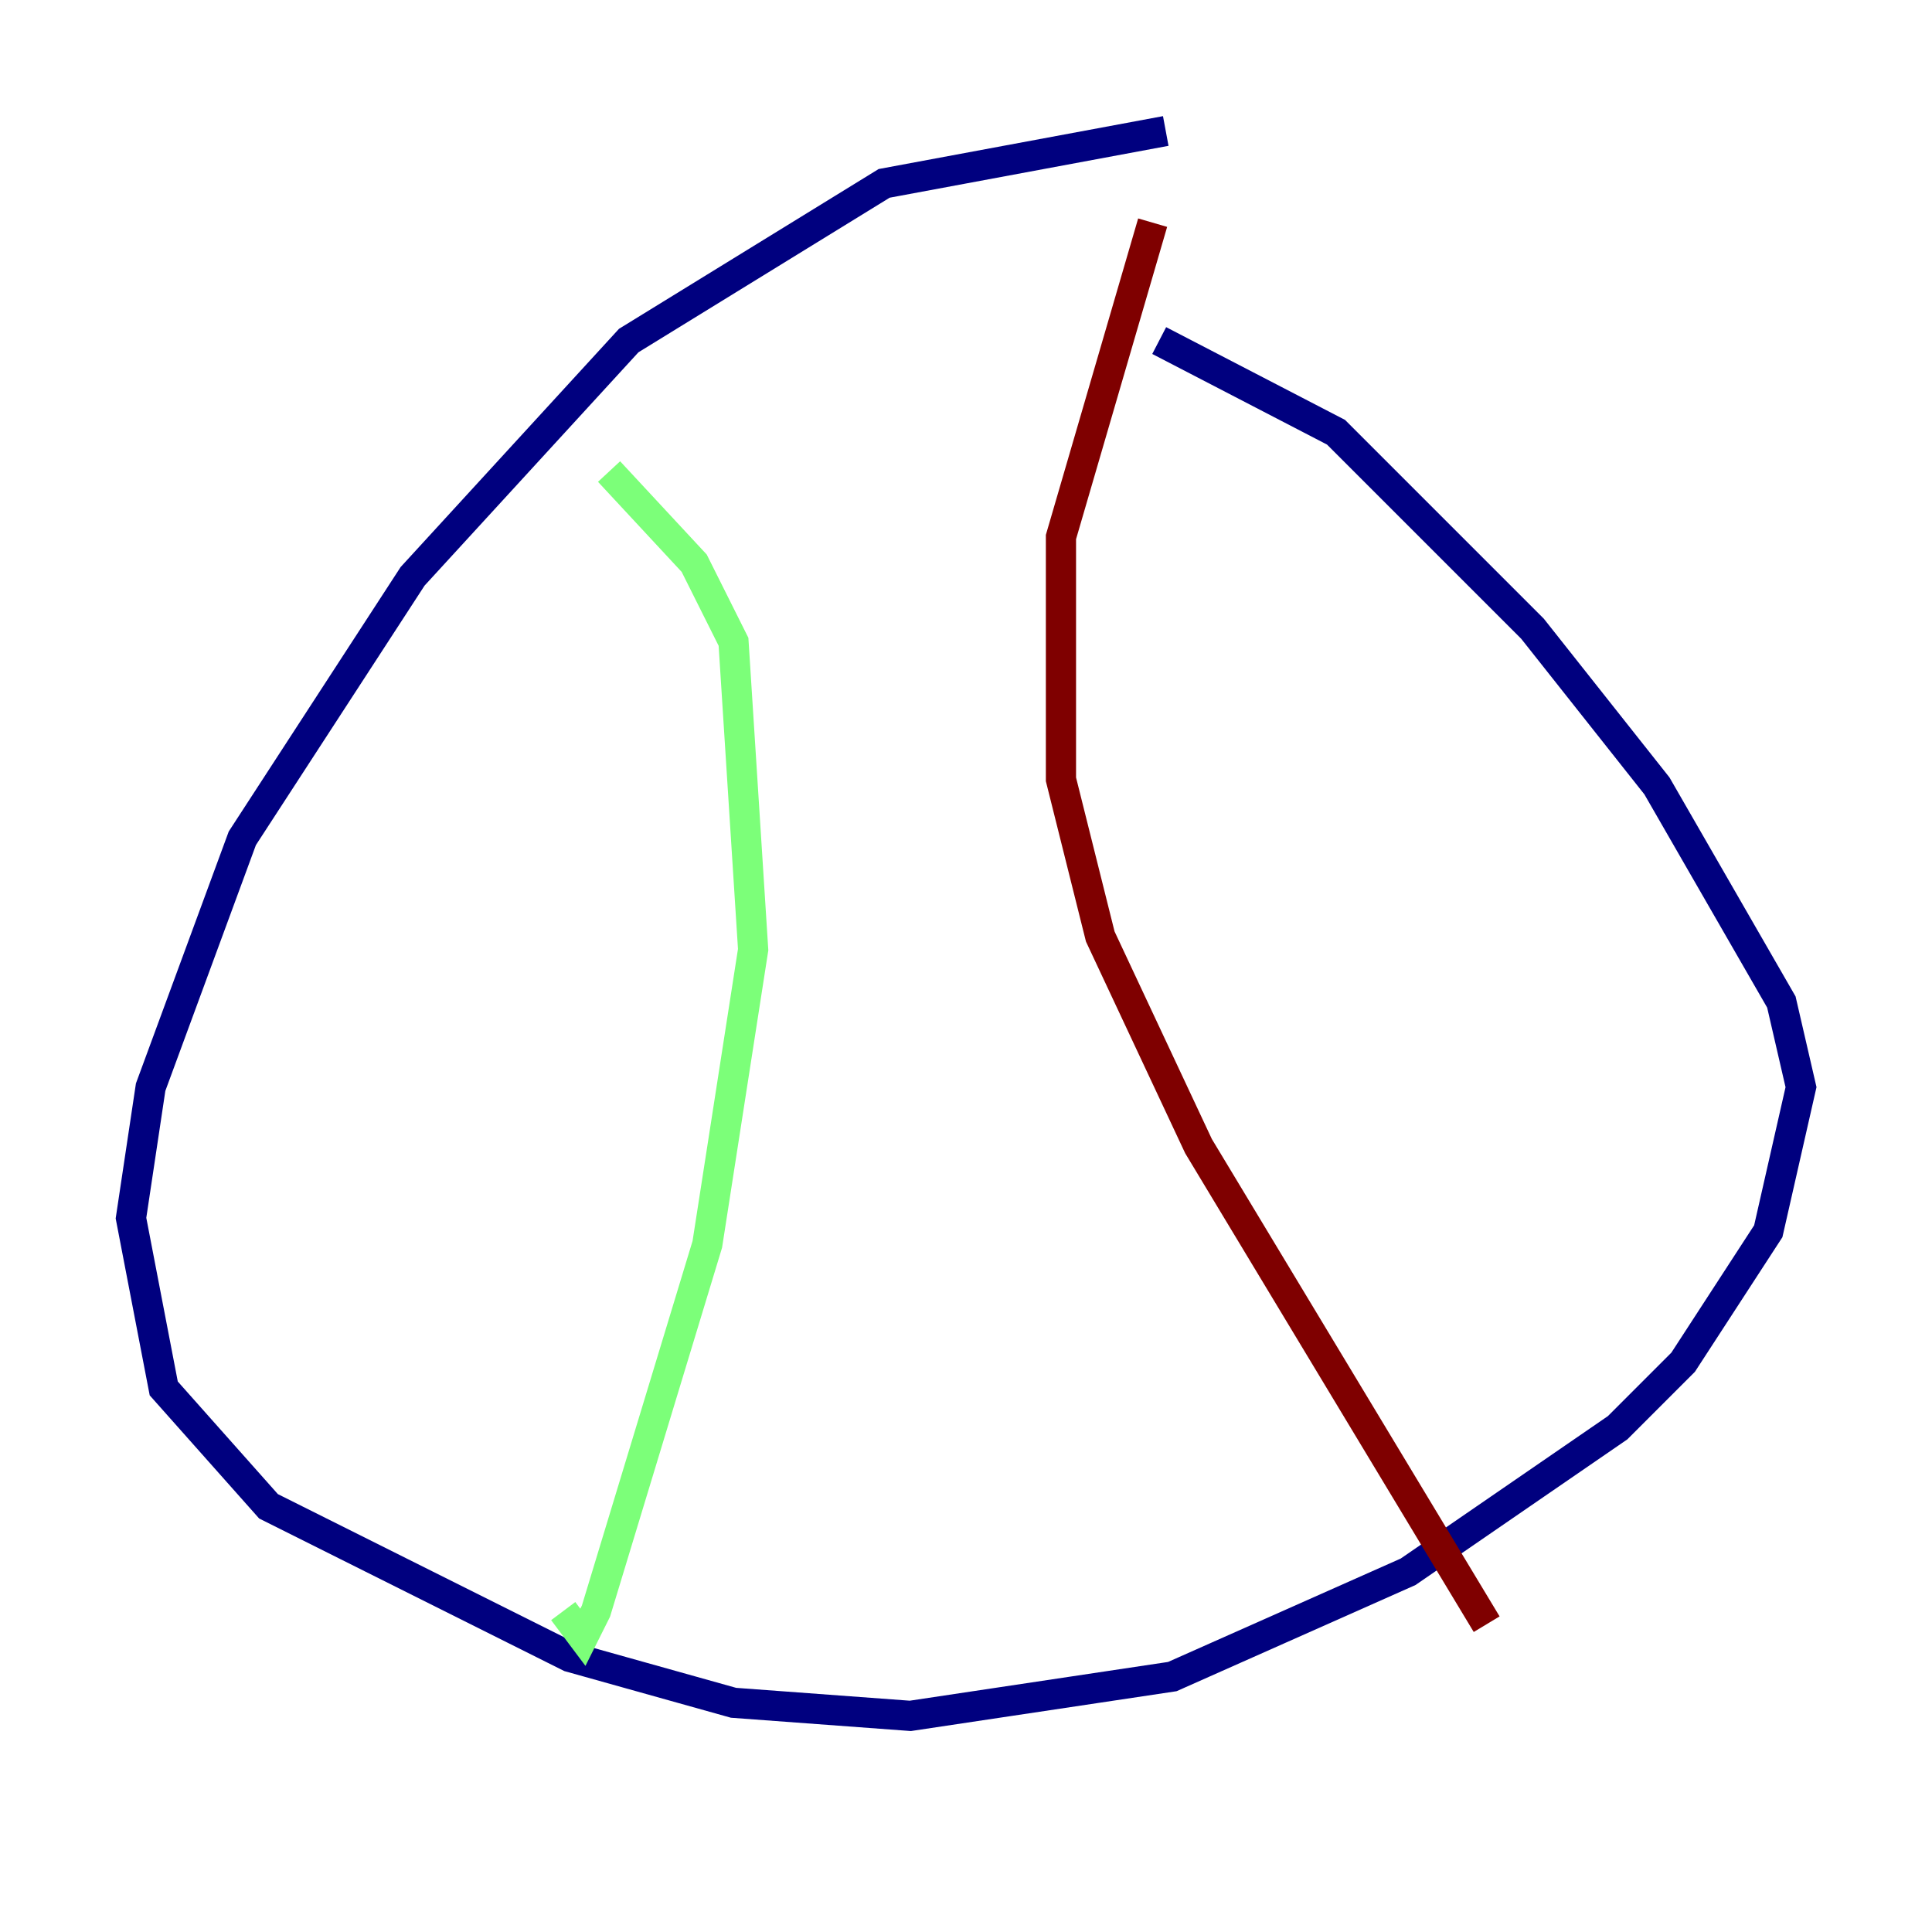 <?xml version="1.0" encoding="utf-8" ?>
<svg baseProfile="tiny" height="128" version="1.2" viewBox="0,0,128,128" width="128" xmlns="http://www.w3.org/2000/svg" xmlns:ev="http://www.w3.org/2001/xml-events" xmlns:xlink="http://www.w3.org/1999/xlink"><defs /><polyline fill="none" points="77.234,8.678 58.576,12.149 41.654,22.563 27.336,38.183 16.054,55.539 9.98,72.027 8.678,80.705 10.848,91.986 17.79,99.797 37.749,109.776 48.597,112.814 60.312,113.681 77.668,111.078 93.288,104.136 107.173,94.59 111.512,90.251 117.153,81.573 119.322,72.027 118.02,66.386 109.776,52.068 101.532,41.654 88.515,28.637 76.8,22.563" stroke="#00007f" stroke-width="2" /><polyline fill="none" points="40.352,31.241 45.993,37.315 48.597,42.522 49.898,62.915 46.861,82.441 39.485,106.739 38.617,108.475 37.315,106.739" stroke="#7cff79" stroke-width="2" /><polyline fill="none" points="76.366,14.752 70.291,35.58 70.291,51.634 72.895,62.047 79.403,75.932 98.495,107.607" stroke="#7f0000" stroke-width="2" /></svg>